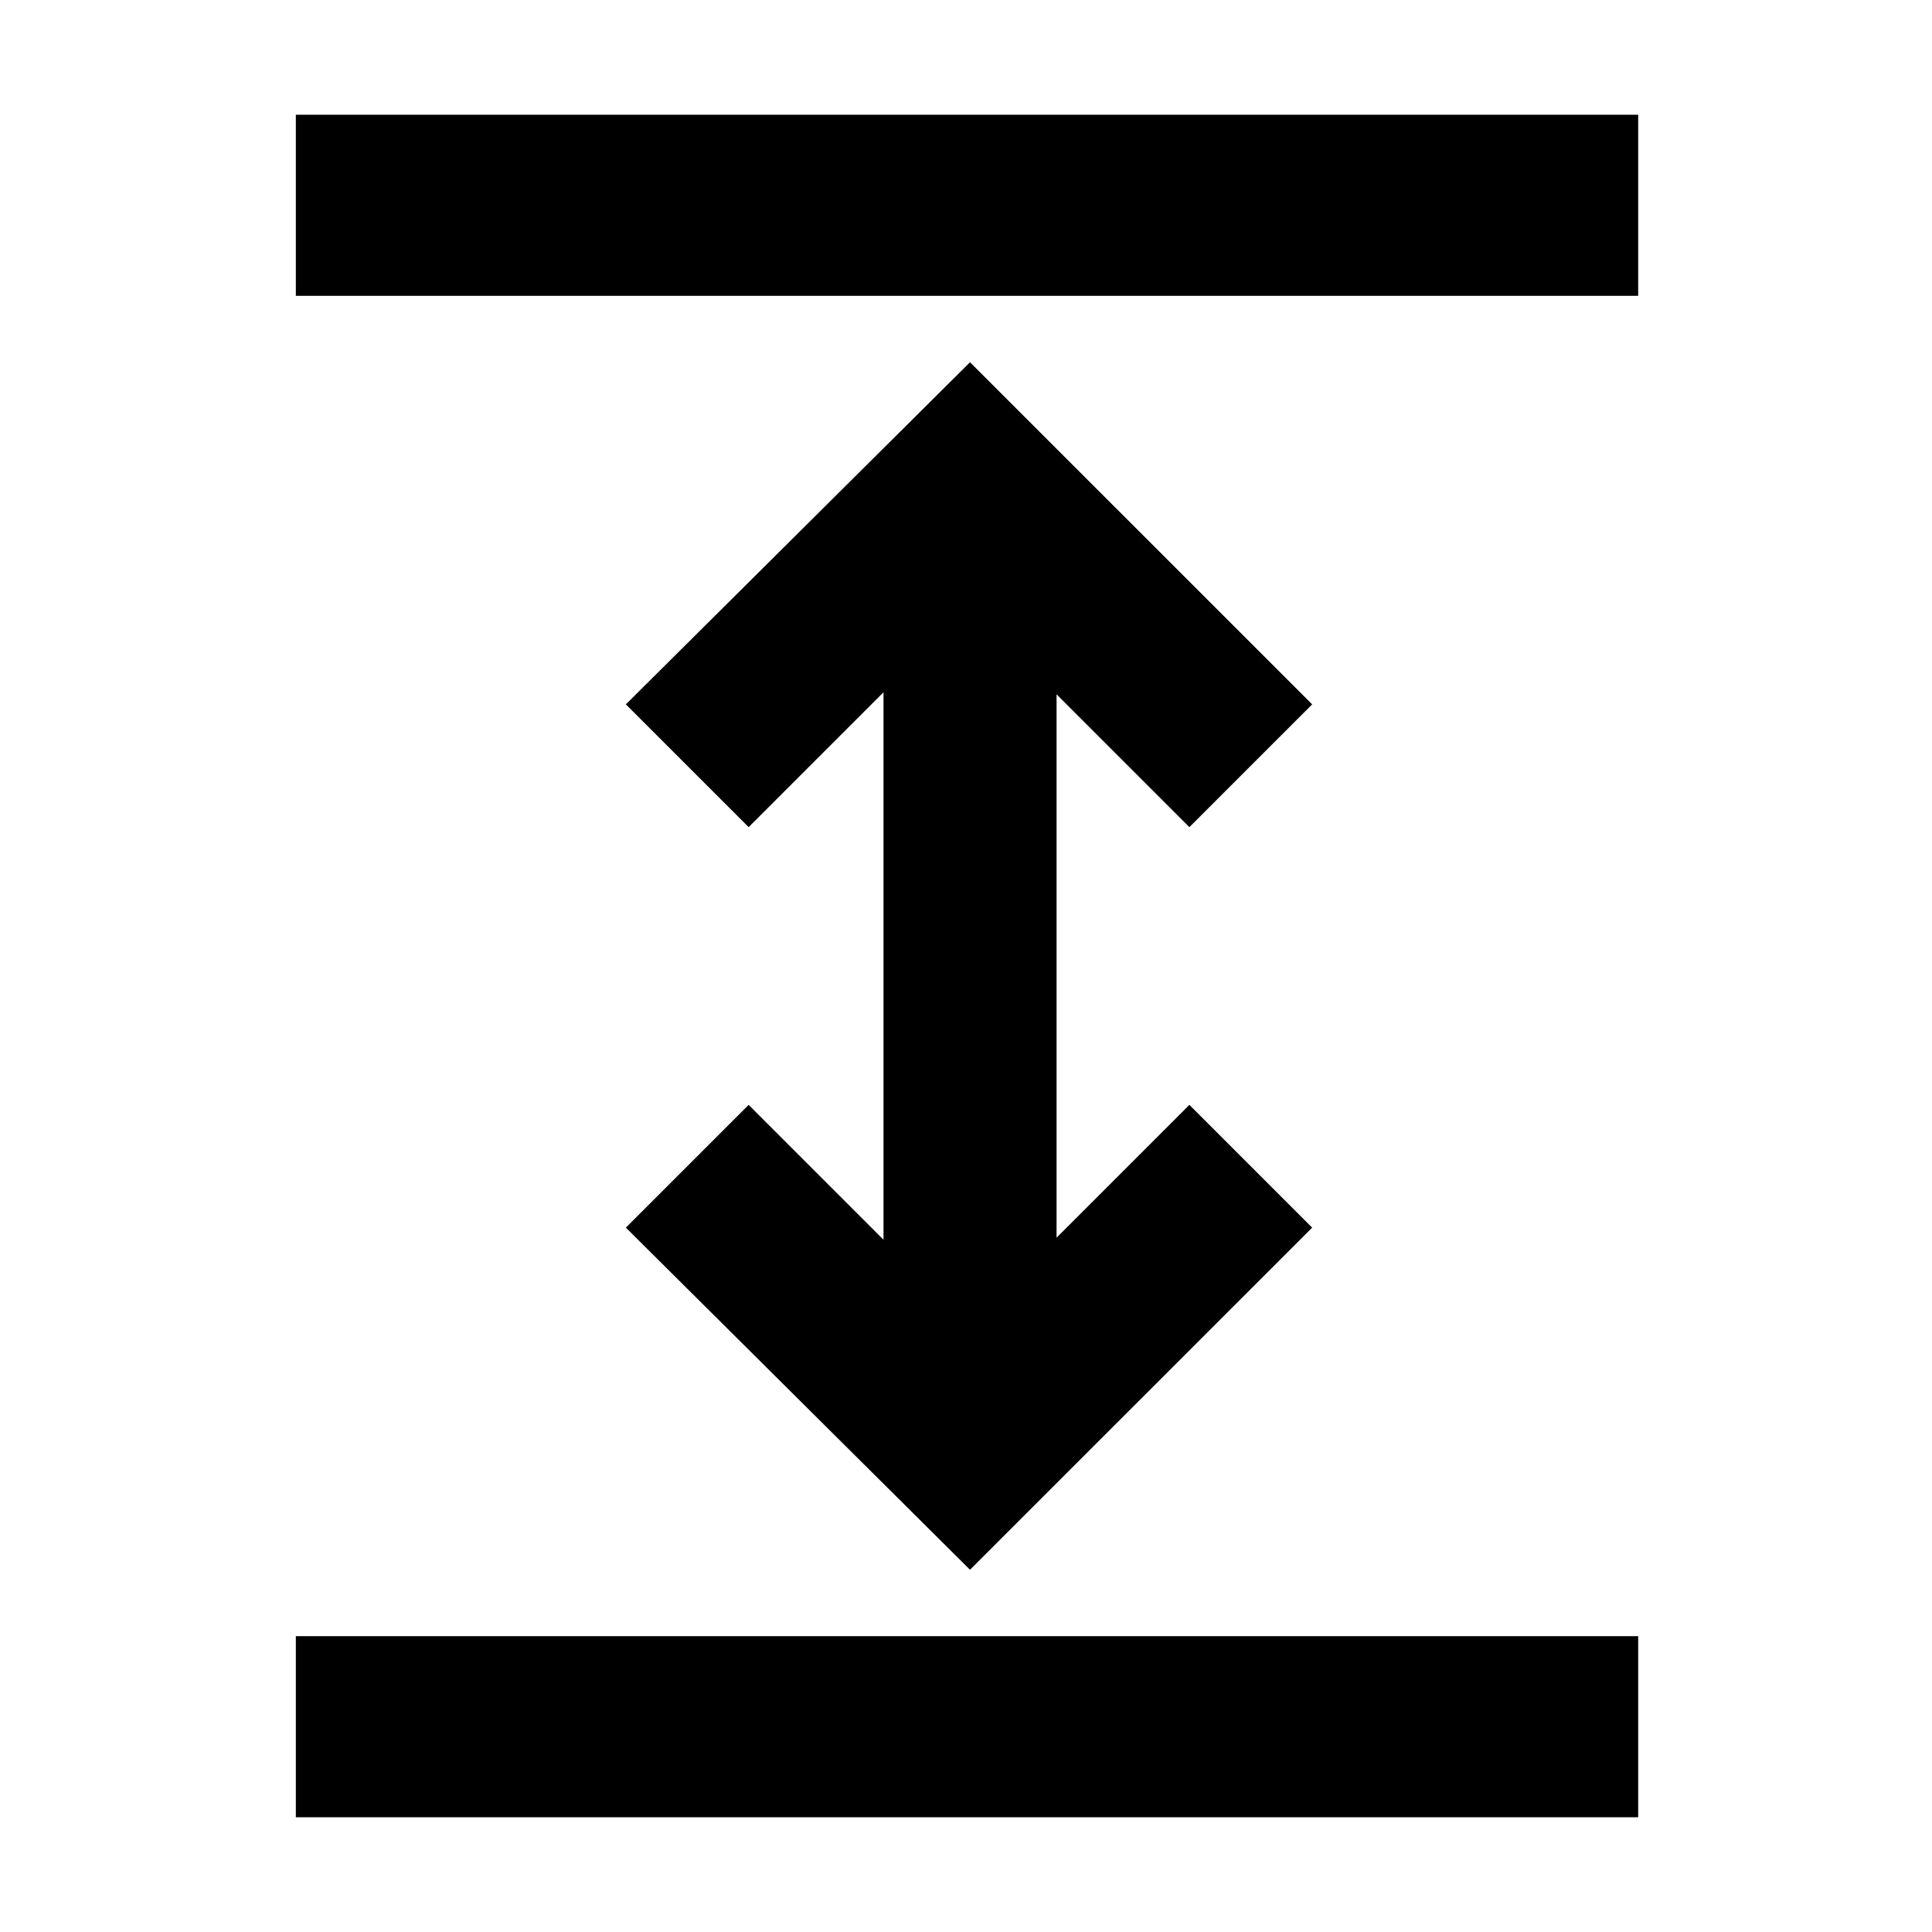 <svg xmlns="http://www.w3.org/2000/svg" height="40" width="40"><path d="M6.125 37.625v-3.75h27.792v3.75ZM20.083 32.5l-7.125-7.083 2.542-2.542 2.792 2.792V14.333L15.5 17.125l-2.542-2.542L20.083 7.5l7.084 7.083-2.542 2.542-2.75-2.75v11.25l2.75-2.75 2.542 2.542ZM6.125 6.125v-3.75h27.792v3.75Z"/></svg>